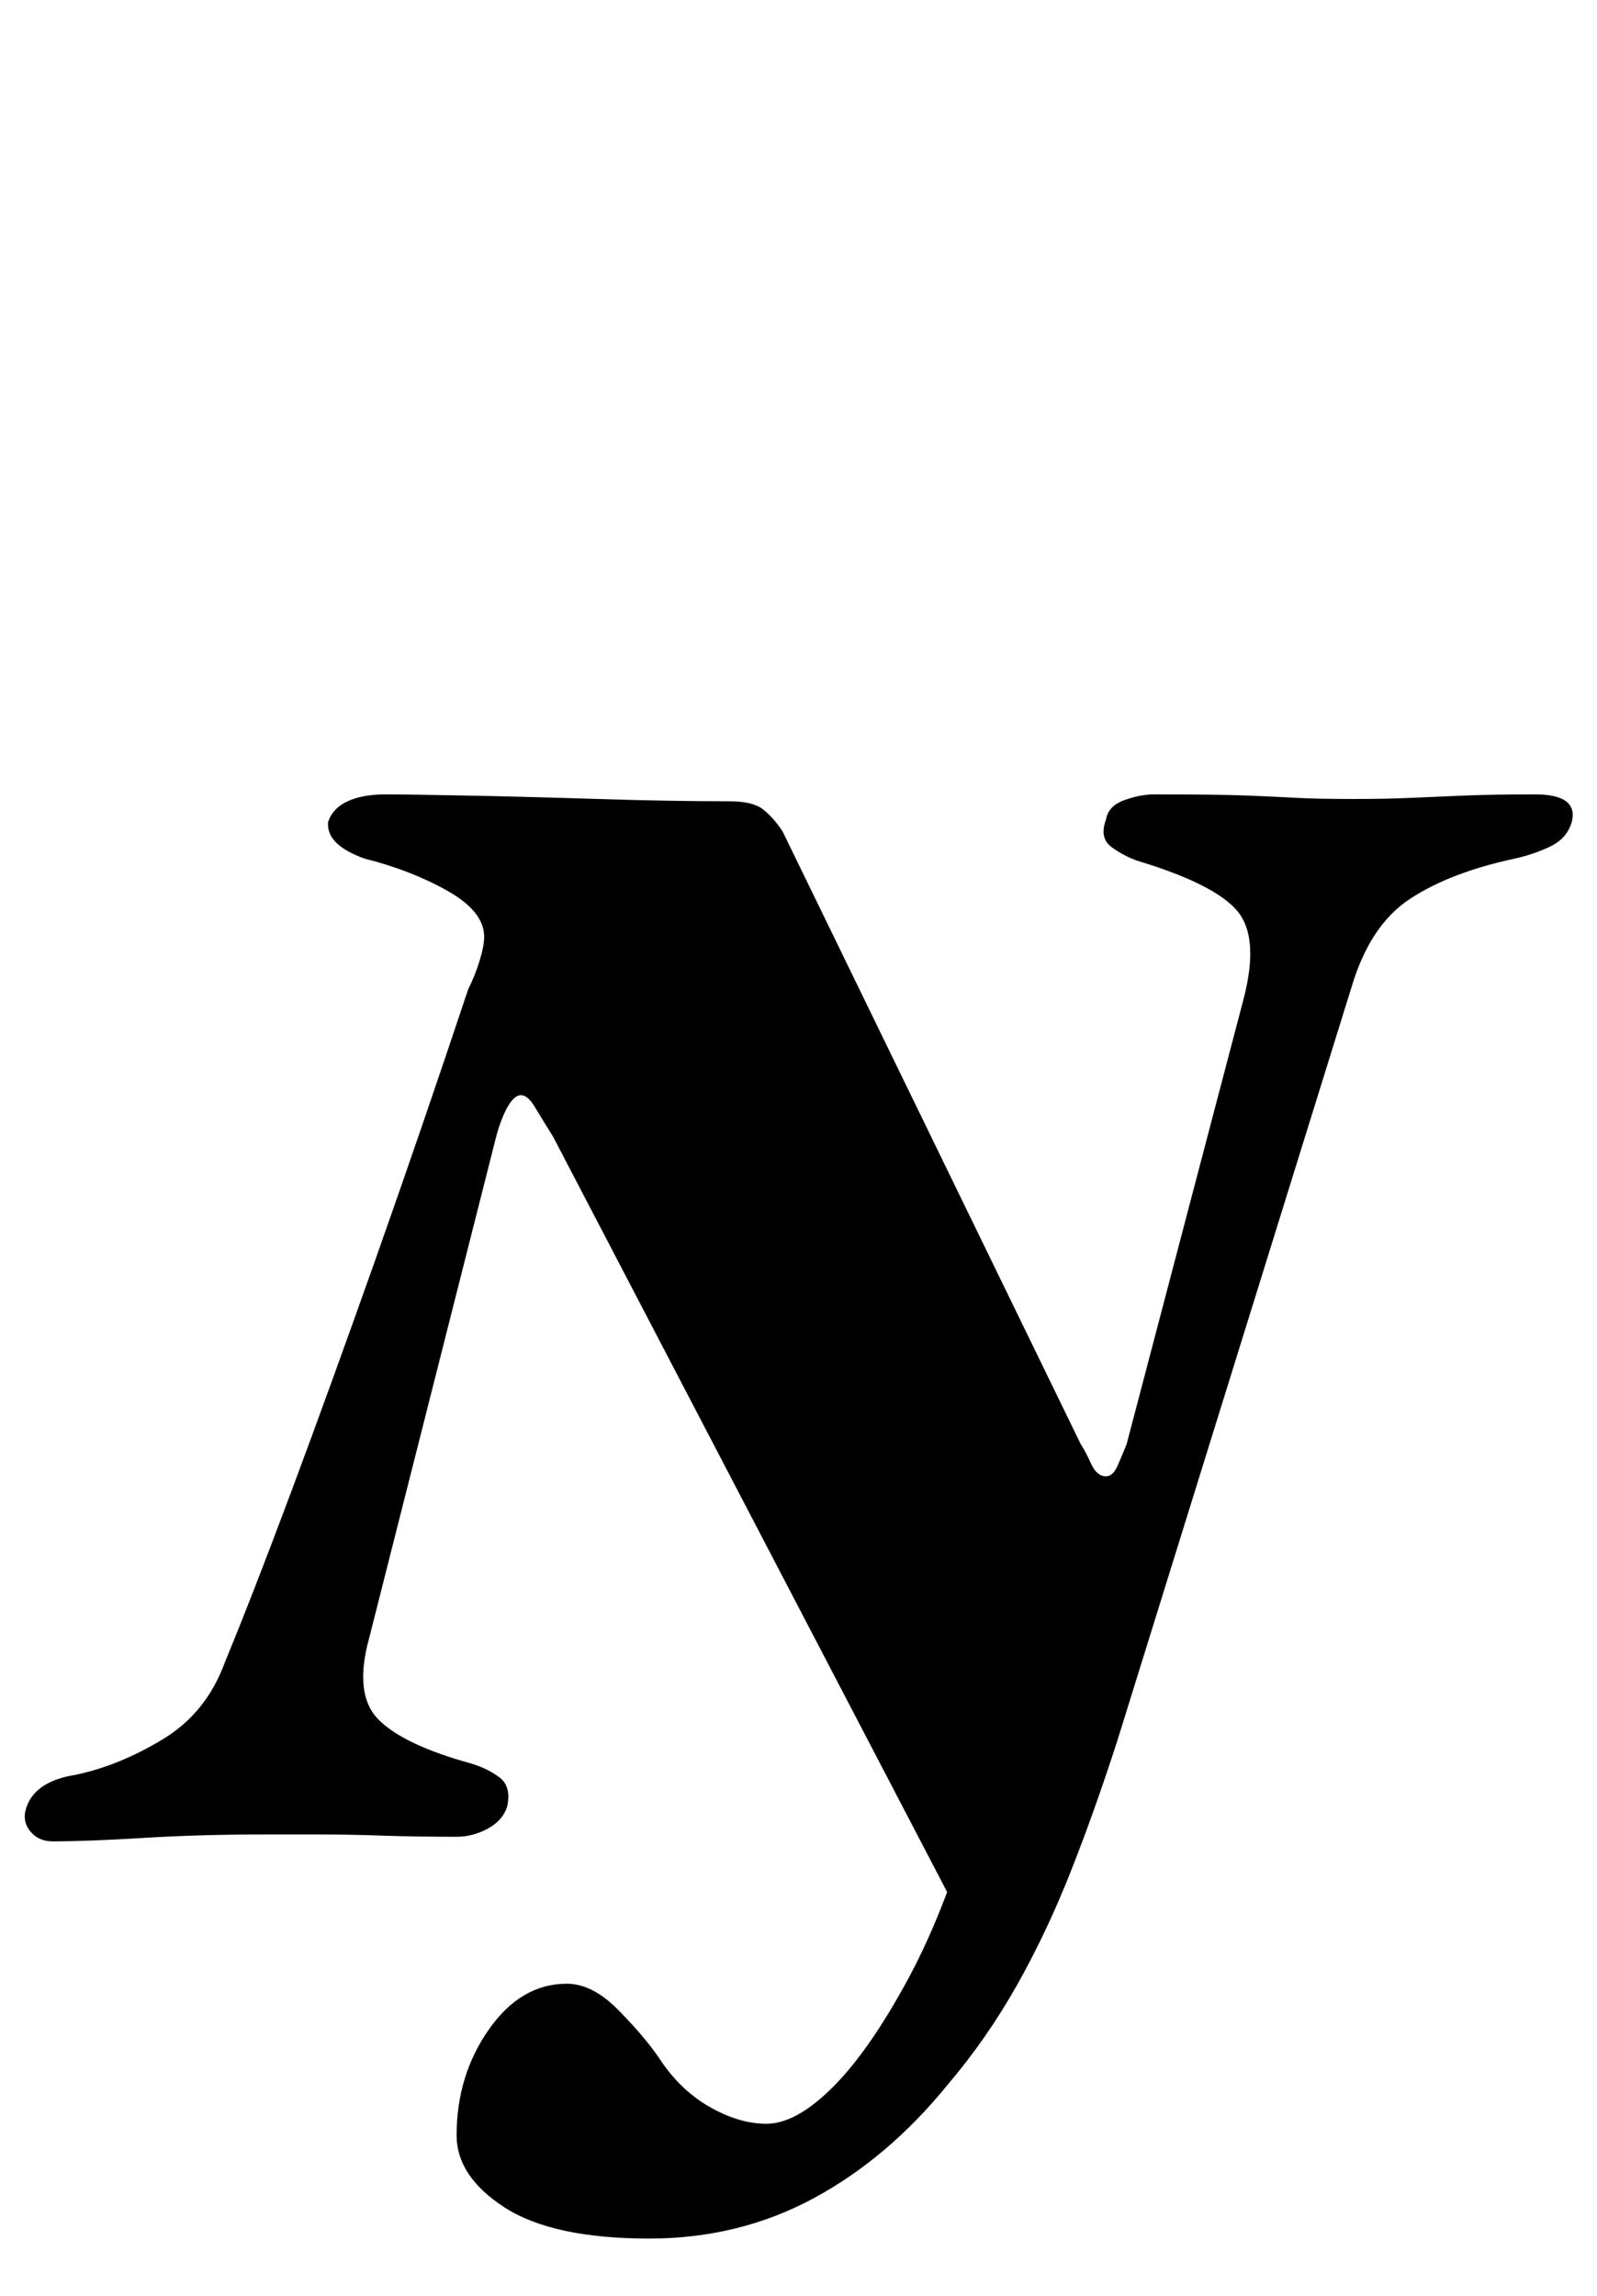 <?xml version="1.0" standalone="no"?>
<!DOCTYPE svg PUBLIC "-//W3C//DTD SVG 1.1//EN" "http://www.w3.org/Graphics/SVG/1.1/DTD/svg11.dtd" >
<svg xmlns="http://www.w3.org/2000/svg" xmlns:xlink="http://www.w3.org/1999/xlink" version="1.1" viewBox="-45 0 696 1000">
  <g transform="matrix(1 0 0 -1 0 800)">
   <path fill="currentColor"
d="M238 -175q-42 0 -63 13.5t-21 31.5q0 26 14 46t34 20q11 0 22 -11t18 -21q9 -14 22 -21.5t25 -7.5q13 0 29 16t33 47.5t30 78.5l5 -1l-12 -52l-178 341q-5 8 -8 13t-6 5t-6 -5.5t-5 -13.5l-55 -217q-7 -25 4 -36t40 -19q7 -2 12.5 -6t3.5 -13q-2 -6 -8.5 -9.5t-13.5 -3.5
q-18 0 -32.5 0.5t-27 0.5h-24.5q-28 0 -52.5 -1.5t-39.5 -1.5q-6 0 -9.5 4t-2.5 9q3 13 22 16q19 4 38 15.5t27 33.5q12 29 29 74.5t37 102t40 116.5q3 6 5 12.5t2 10.5q0 11 -16 20t-36 14q-17 6 -16 16q2 6 8.5 9t16.5 3q9 0 35 -0.5t57.5 -1.5t57.5 -1q10 0 14.5 -3.5
t8.5 -9.5l130 -267q2 -3 4.5 -8.5t6.5 -5.5q3 0 5 4.5t4 9.5l51 194q7 27 -3 38.5t-43 21.5q-6 2 -11.5 6t-2.5 12q1 6 8 8.5t13 2.5q28 0 40.5 -0.5t21.5 -1t25 -0.5q14 0 25 0.5t23.5 1t30.5 0.5q19 0 16 -12q-2 -7 -9 -10.5t-16 -5.5q-28 -6 -45.5 -17.5t-25.5 -38.5
l-102 -328q-10 -31 -20.5 -57.5t-23.5 -49.5t-30 -43q-26 -32 -58.5 -49.5t-71.5 -17.5z" />
  </g>

</svg>

